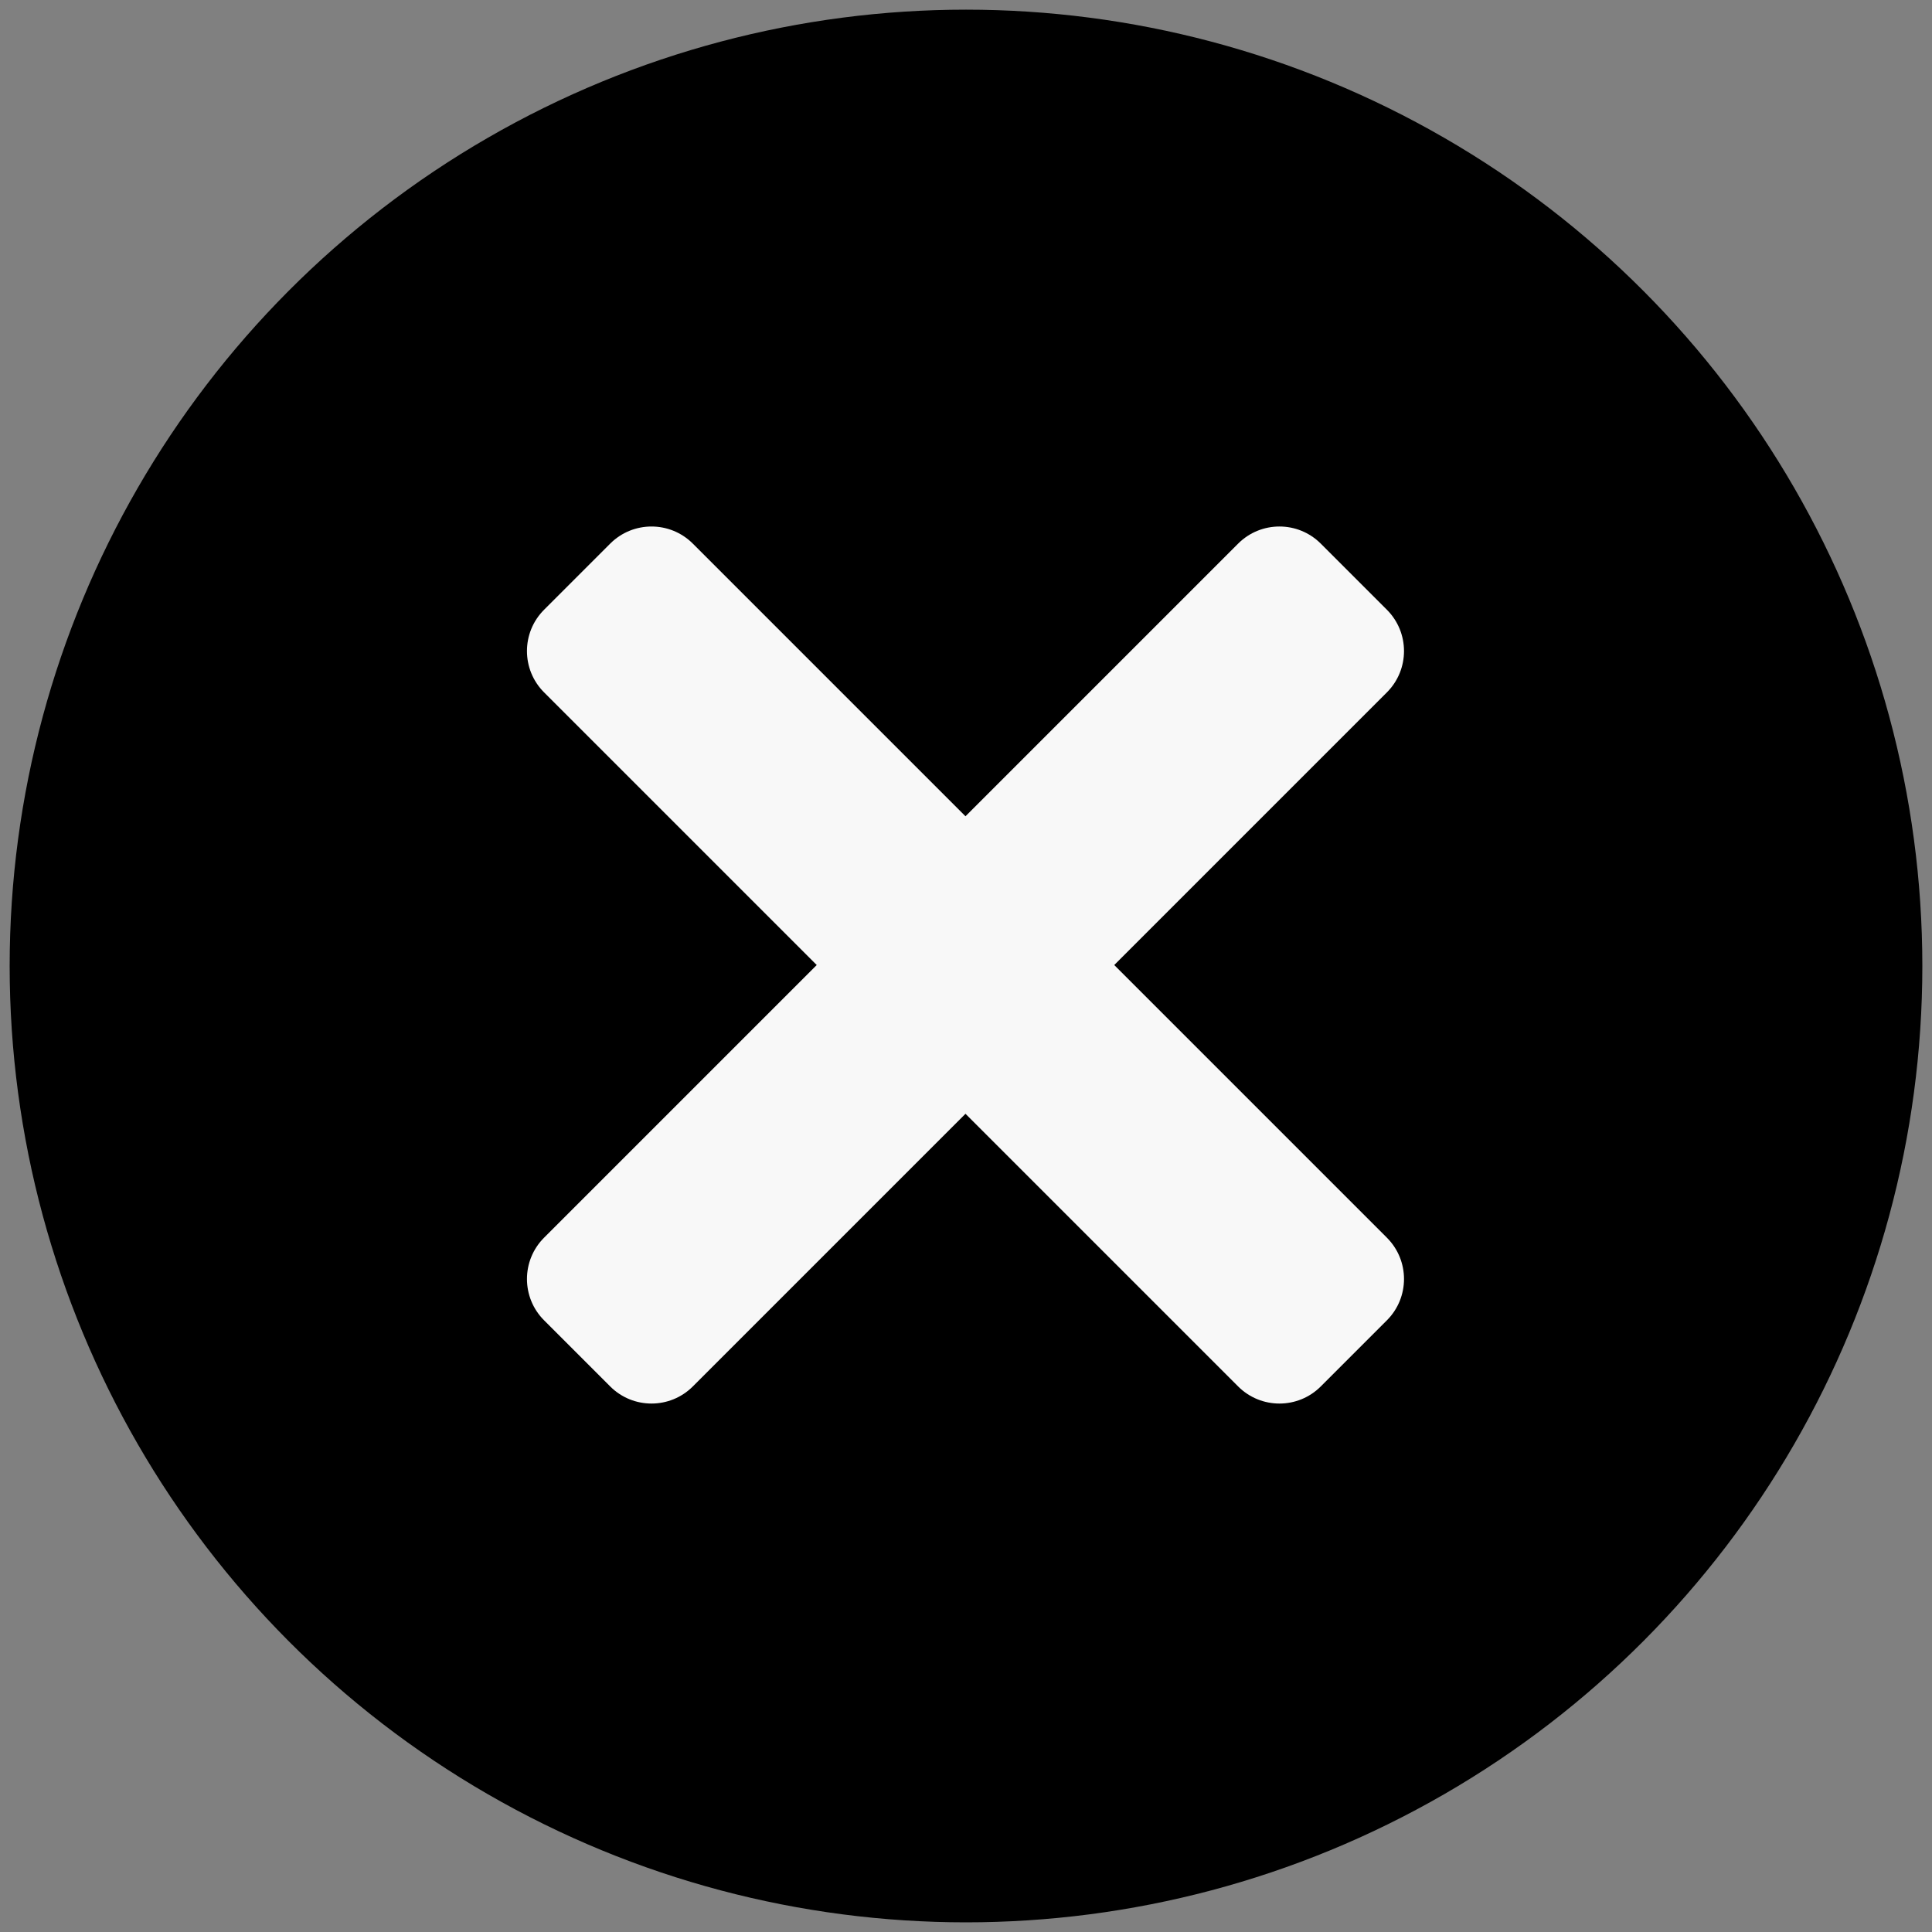 <?xml version="1.0" ?><!DOCTYPE svg  PUBLIC '-//W3C//DTD SVG 1.1//EN'  'http://www.w3.org/Graphics/SVG/1.1/DTD/svg11.dtd'><svg style="enable-background:new 0 0 512 512;" version="1.1" viewBox="0 0 512 512" xml:space="preserve" xmlns="http://www.w3.org/2000/svg" xmlns:xlink="http://www.w3.org/1999/xlink"><rect x="0" y="0" width="512" height="512" fill="#808080" stroke="none"/><g id="close"><g><circle cx="256" cy="256" r="253.44"/><path d="M350.019,144.066l17.521,17.522c6.047,6.047,6.047,15.852,0,21.9L183.607,367.419    c-6.047,6.048-15.852,6.047-21.9,0l-17.521-17.522c-6.047-6.047-6.047-15.852,0-21.9l183.932-183.933    C334.166,138.018,343.971,138.018,350.019,144.066z" style="fill:#f8f8f8;"/><path d="M367.54,349.899l-17.522,17.522c-6.047,6.047-15.852,6.047-21.9,0L144.186,183.488    c-6.047-6.047-6.047-15.852,0-21.9l17.522-17.522c6.047-6.047,15.852-6.047,21.9,0L367.54,327.999    C373.588,334.047,373.588,343.852,367.54,349.899z" style="fill:#f8f8f8;"/></g></g><g id="Layer_1"/></svg>